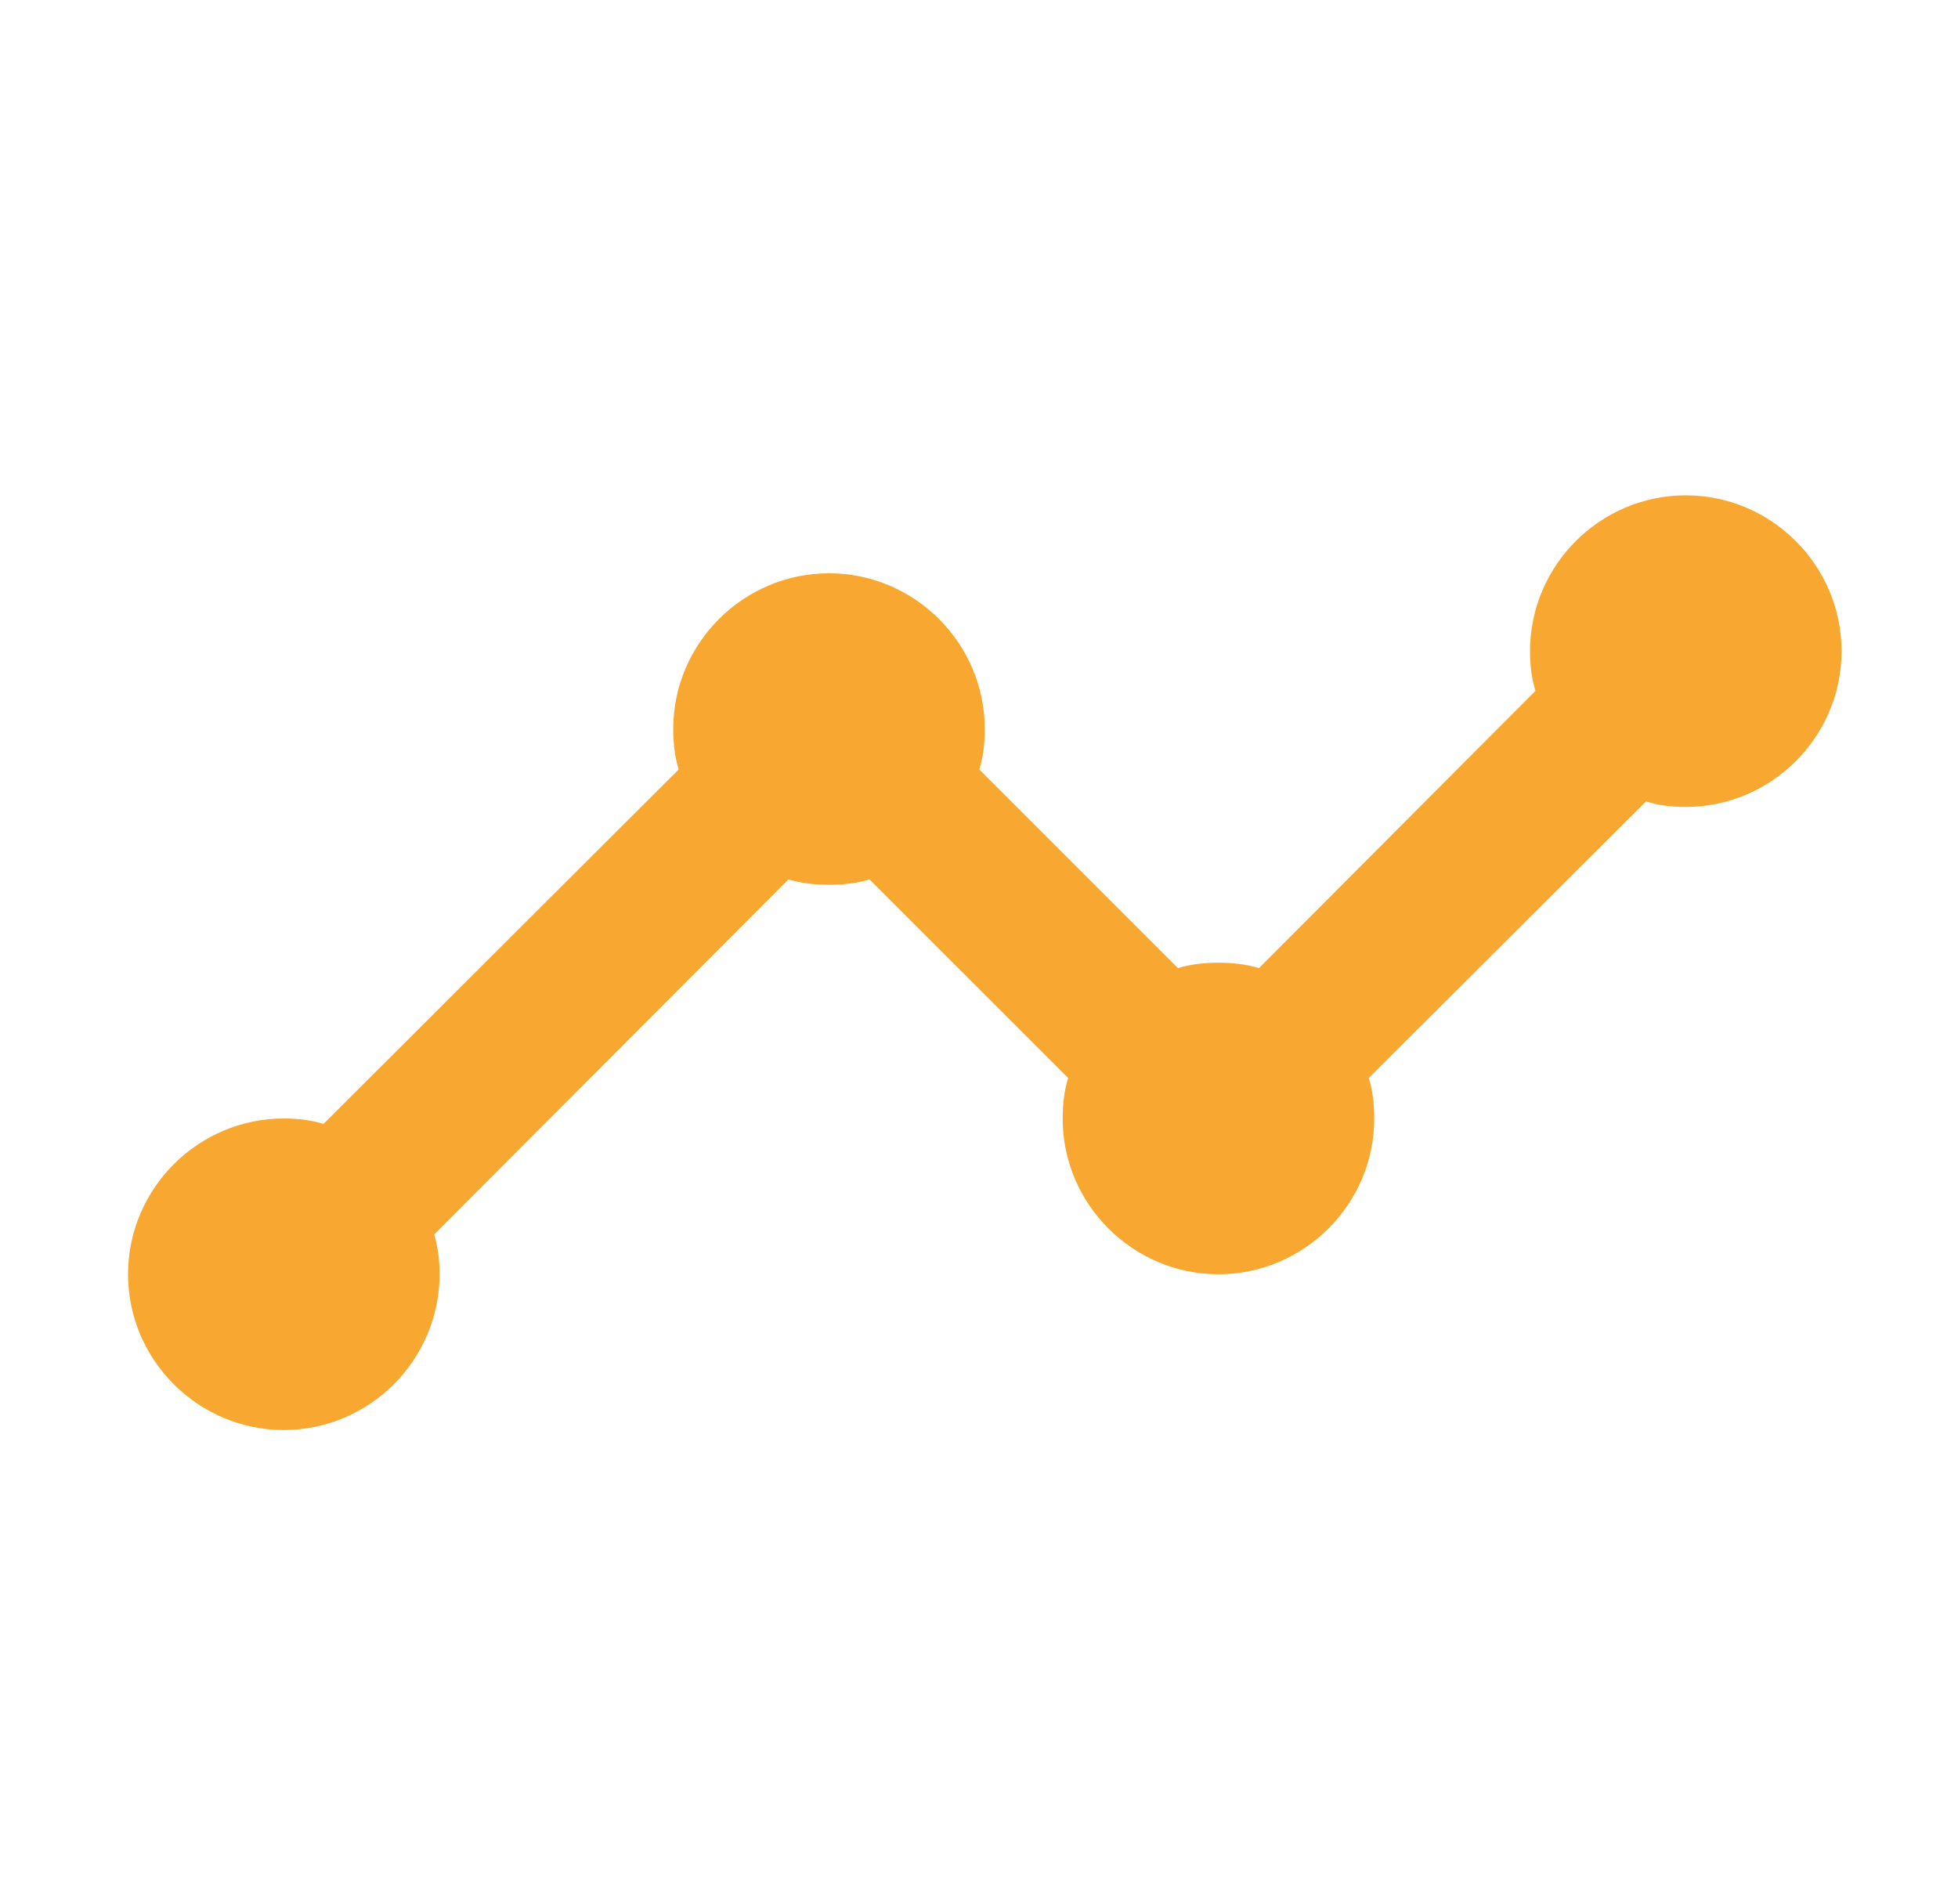 <svg xmlns="http://www.w3.org/2000/svg" width="36" height="35" viewBox="0 0 36 35" fill="none">
  <g clip-path="url(#clip0_593_873)">
    <path d="M33.859 11.972C33.859 13.547 32.57 14.836 30.995 14.836C30.737 14.836 30.494 14.807 30.264 14.735L25.166 19.819C25.238 20.048 25.267 20.306 25.267 20.564C25.267 22.139 23.978 23.428 22.402 23.428C20.827 23.428 19.538 22.139 19.538 20.564C19.538 20.306 19.567 20.048 19.639 19.819L15.987 16.168C15.758 16.239 15.5 16.268 15.242 16.268C14.984 16.268 14.726 16.239 14.497 16.168L7.982 22.698C8.053 22.927 8.082 23.17 8.082 23.428C8.082 25.003 6.793 26.292 5.218 26.292C3.642 26.292 2.354 25.003 2.354 23.428C2.354 21.853 3.642 20.564 5.218 20.564C5.475 20.564 5.719 20.593 5.948 20.664L12.478 14.148C12.407 13.919 12.378 13.661 12.378 13.404C12.378 11.828 13.667 10.54 15.242 10.54C16.817 10.54 18.106 11.828 18.106 13.404C18.106 13.661 18.078 13.919 18.006 14.148L21.658 17.8C21.887 17.728 22.145 17.7 22.402 17.7C22.66 17.7 22.918 17.728 23.147 17.8L28.231 12.702C28.159 12.473 28.131 12.229 28.131 11.972C28.131 10.396 29.419 9.107 30.995 9.107C32.57 9.107 33.859 10.396 33.859 11.972Z" fill="#F8A830"/>
  </g>
  <defs>
    <clipPath id="clip0_593_873">
      <rect width="34.37" height="34.37" fill="white" transform="translate(0.947 0.514)"/>
    </clipPath>
  </defs>
</svg>